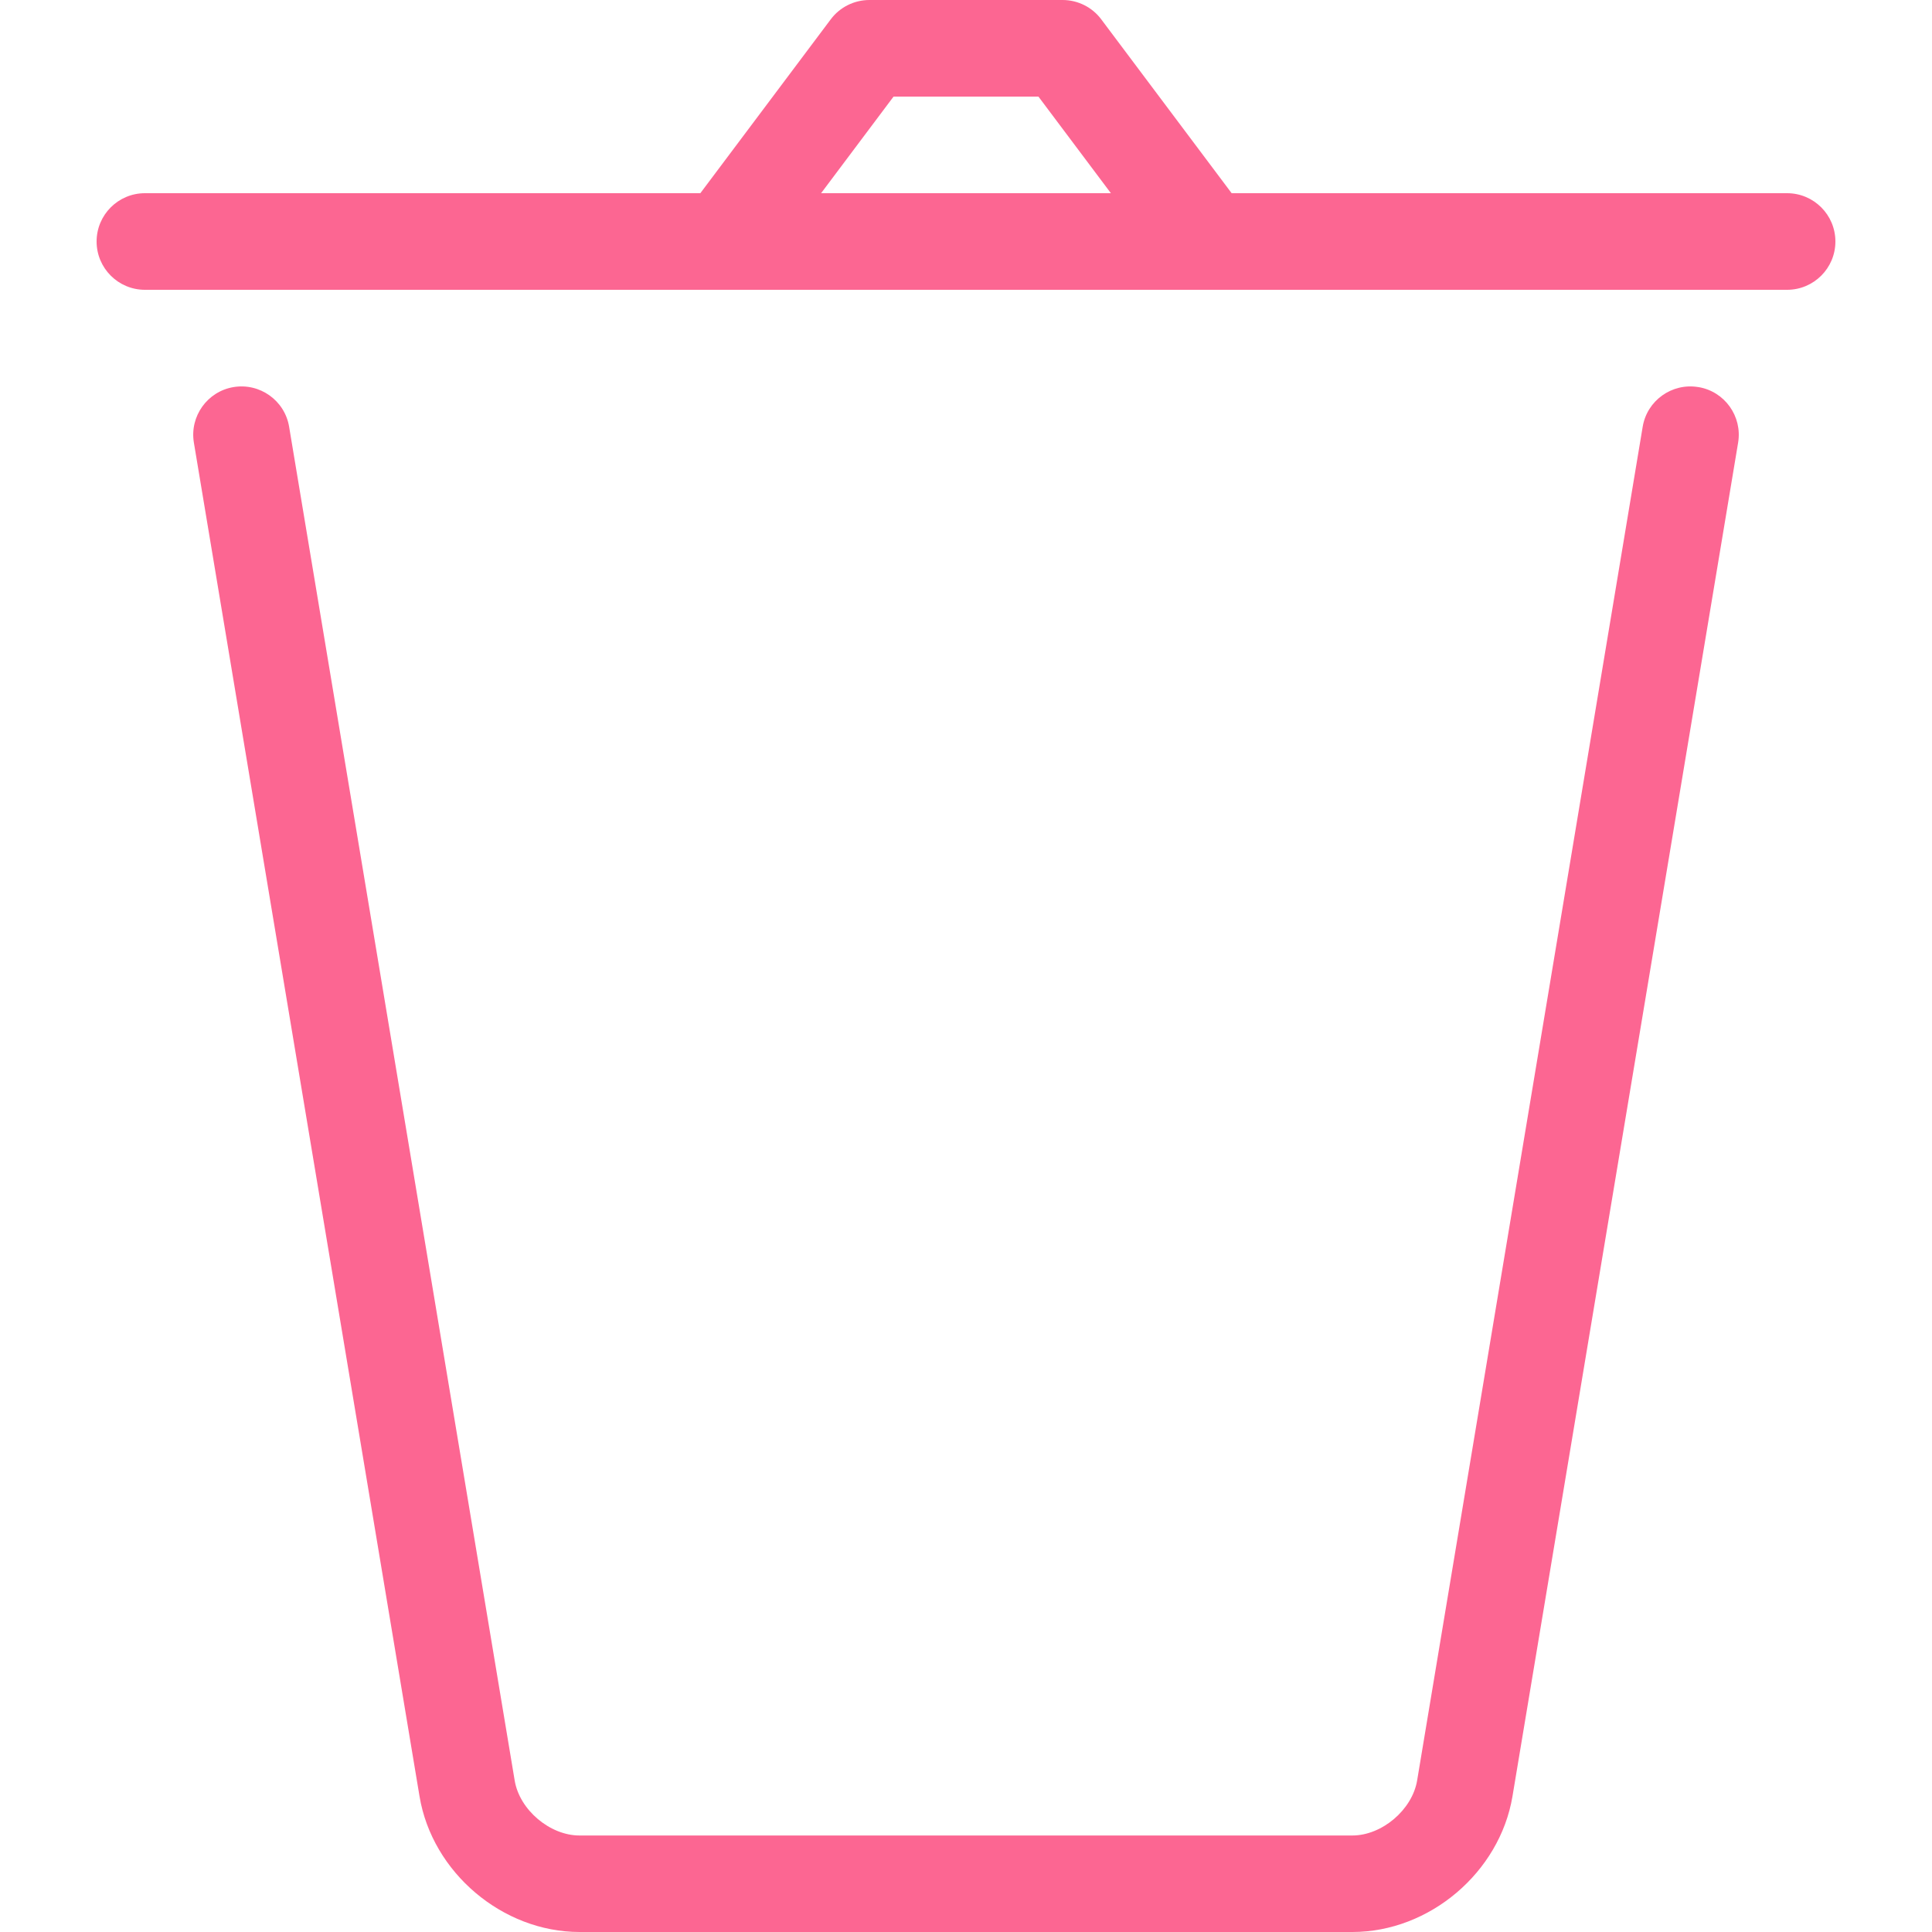 <?xml version="1.0" encoding="UTF-8"?>
<svg width="20px" height="20px" viewBox="0 0 20 20" version="1.1" xmlns="http://www.w3.org/2000/svg" xmlns:xlink="http://www.w3.org/1999/xlink">
    <!-- Generator: Sketch 56 (81588) - https://sketch.com -->
    <title>trash</title>
    <desc>Created with Sketch.</desc>
    <g id="trash" stroke="none" stroke-width="1" fill="none" fill-rule="evenodd">
        <path d="M9.25,1 L10.75,1 L11.5,2 L8.5,2 L9.25,1 Z M18.5,2 L12.75,2 L11.4,0.2 C11.306,0.074 11.157,0 11,0 L9,0 C8.843,0 8.694,0.074 8.6,0.2 L7.25,2 L1.5,2 C1.224,2 1,2.224 1,2.5 C1,2.776 1.224,3 1.5,3 L18.5,3 C18.776,3 19,2.776 19,2.5 C19,2.224 18.776,2 18.5,2 L18.5,2 Z" id="Fill-692" fill="#FC6692"></path>
        <path d="M17.58,4.007 C17.308,3.962 17.05,4.146 17.005,4.418 L14.67,18.432 C14.619,18.735 14.306,19.001 13.999,19.001 L5.999,19.001 C5.692,19.001 5.378,18.735 5.328,18.432 L2.993,4.418 C2.948,4.146 2.69,3.962 2.418,4.007 C2.146,4.052 1.962,4.31 2.007,4.582 L4.343,18.596 C4.474,19.383 5.201,20 6,20 L14,20 C14.798,20 15.525,19.383 15.657,18.596 L17.993,4.582 C18.038,4.31 17.854,4.052 17.582,4.007 L17.58,4.007 Z" id="Fill-693" fill="#FC6692"></path>
    </g>
</svg>